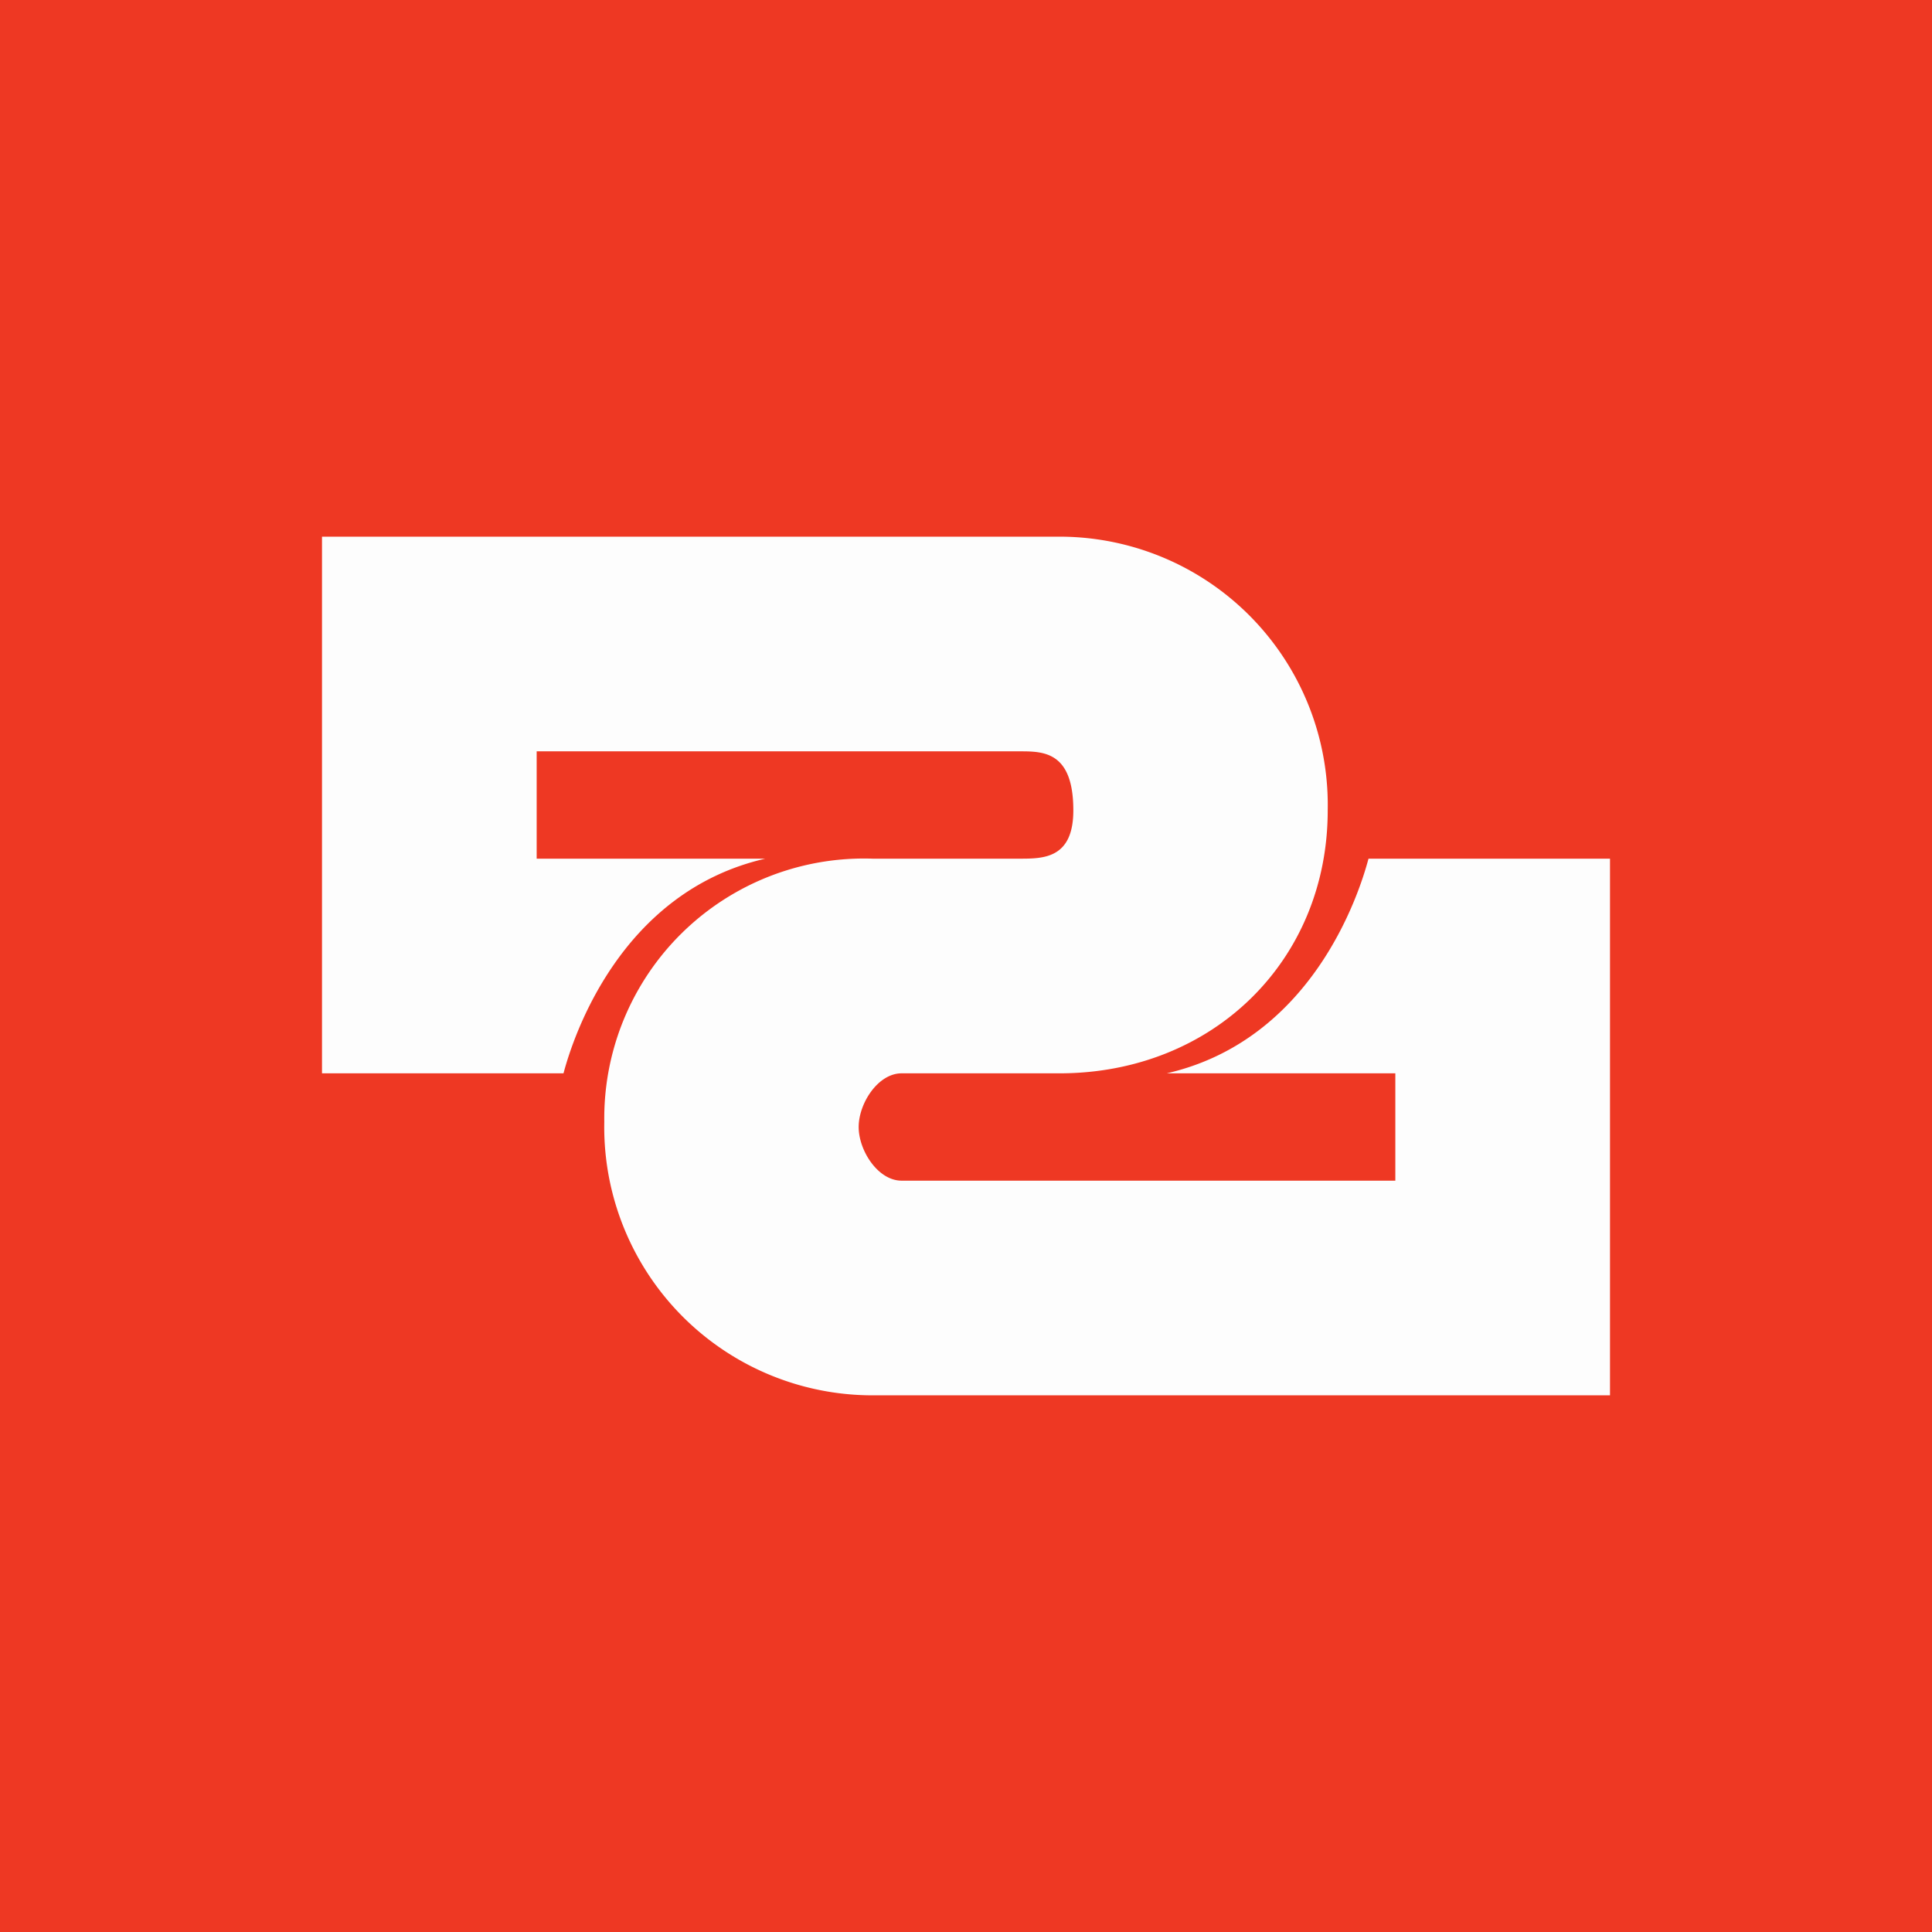 <!-- by TradingView --><svg width="18" height="18" viewBox="0 0 18 18" xmlns="http://www.w3.org/2000/svg"><path fill="#EE3823" d="M0 0h18v18H0z"/><path d="M3 5v5h2.25c.09-.34.53-1.69 1.88-2H5V7h4.5c.22 0 .5 0 .5.55C10 8 9.72 8 9.5 8H8.13a2.42 2.42 0 0 0-2.5 2.45A2.5 2.5 0 0 0 8.13 13H15V8h-2.25c-.09.34-.53 1.69-1.88 2H13v1H8.4c-.22 0-.4-.28-.4-.5 0-.22.18-.5.4-.5h1.47c1.43 0 2.5-1.05 2.5-2.45A2.5 2.5 0 0 0 9.88 5H3Z" fill="#FDFDFD"/></svg>